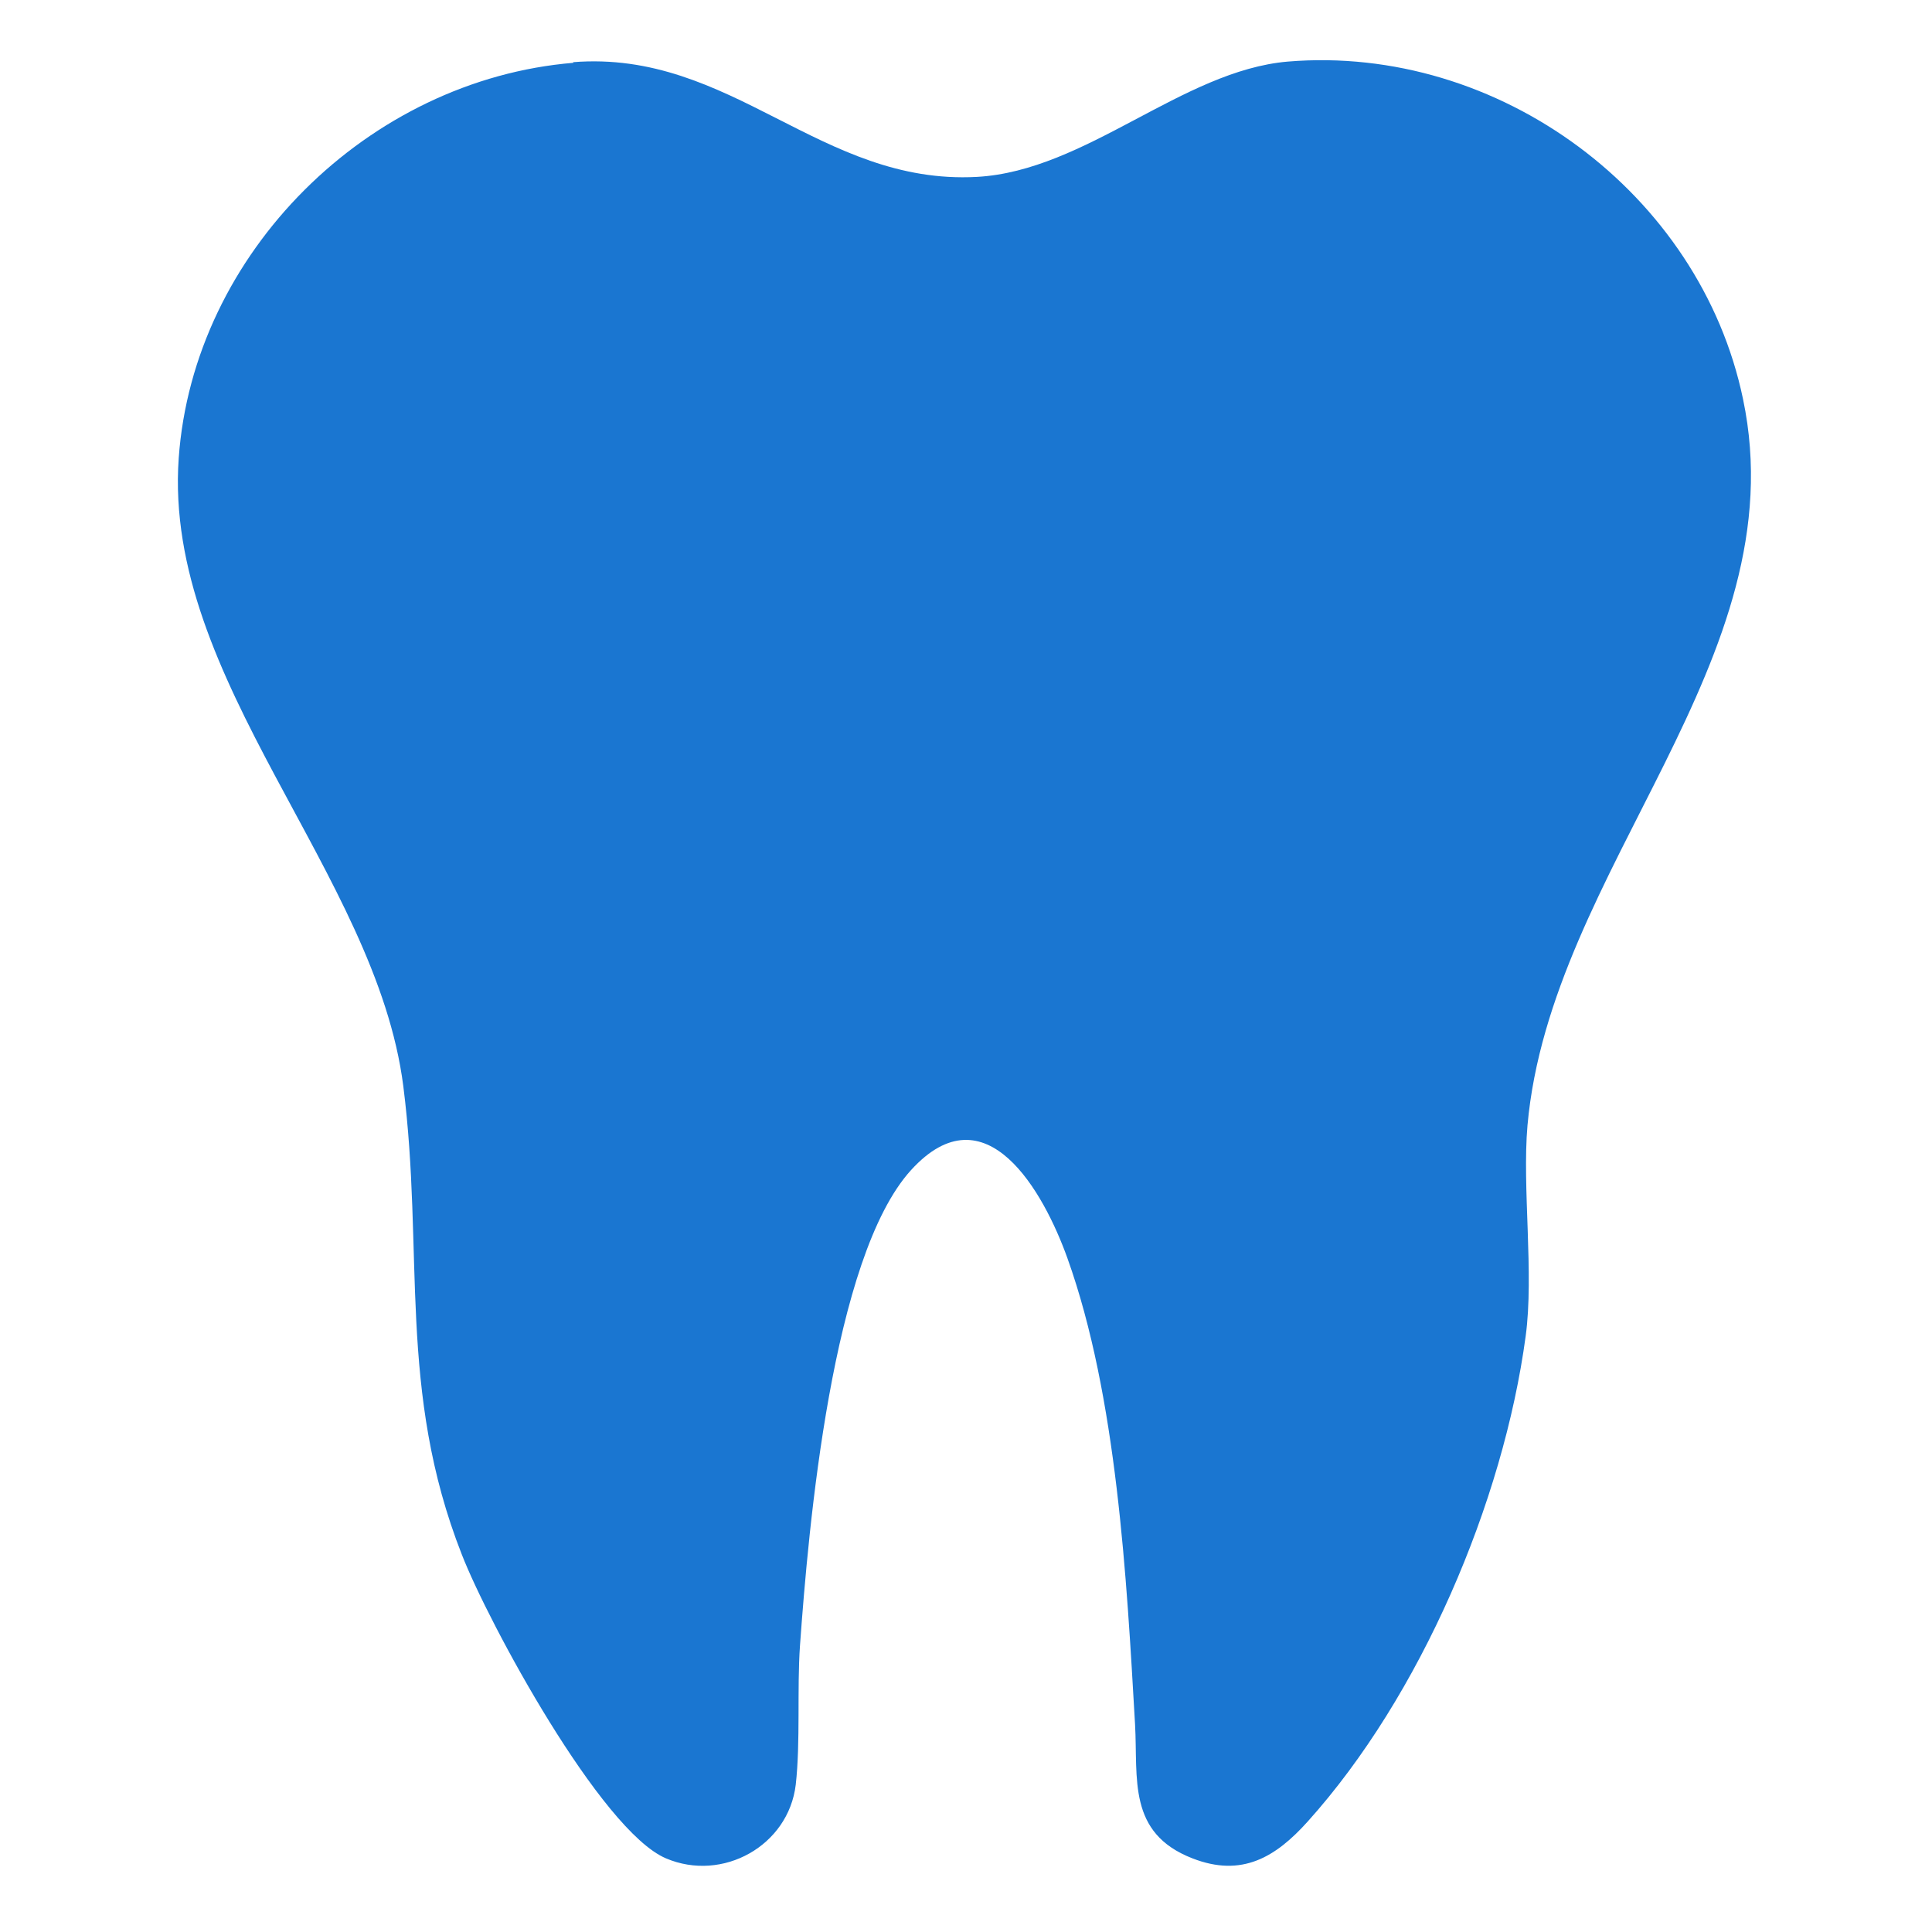<?xml version="1.0" encoding="UTF-8"?>
<svg id="Capa_1" xmlns="http://www.w3.org/2000/svg" version="1.1" viewBox="0 0 32 32">
  <!-- Generator: Adobe Illustrator 29.4.0, SVG Export Plug-In . SVG Version: 2.1.0 Build 152)  -->
  <defs>
    <style>
      .st0 {
        fill: #1a76d1;
      }
    </style>
  </defs>
  <path class="st0" d="M9.49,1.03c2.63-.21,4.1,2.04,6.69,1.9,1.81-.1,3.4-1.76,5.15-1.91,3.49-.29,6.83,2.18,7.54,5.59.91,4.33-3.19,7.77-3.57,12.03-.09,1.03.11,2.46-.03,3.49-.37,2.75-1.74,5.96-3.61,8.04-.53.59-1.09.93-1.91.61-1.08-.42-.9-1.32-.95-2.22-.14-2.43-.3-5.43-1.12-7.72-.39-1.09-1.35-2.82-2.59-1.46-1.31,1.44-1.7,5.92-1.84,7.88-.05.72.01,1.59-.07,2.3-.12,1.01-1.21,1.62-2.15,1.22-1.08-.46-2.94-3.9-3.38-5.03-1.07-2.72-.62-5.01-.97-7.76-.45-3.53-3.98-6.72-3.72-10.4.24-3.4,3.14-6.27,6.54-6.55Z"/>
</svg>